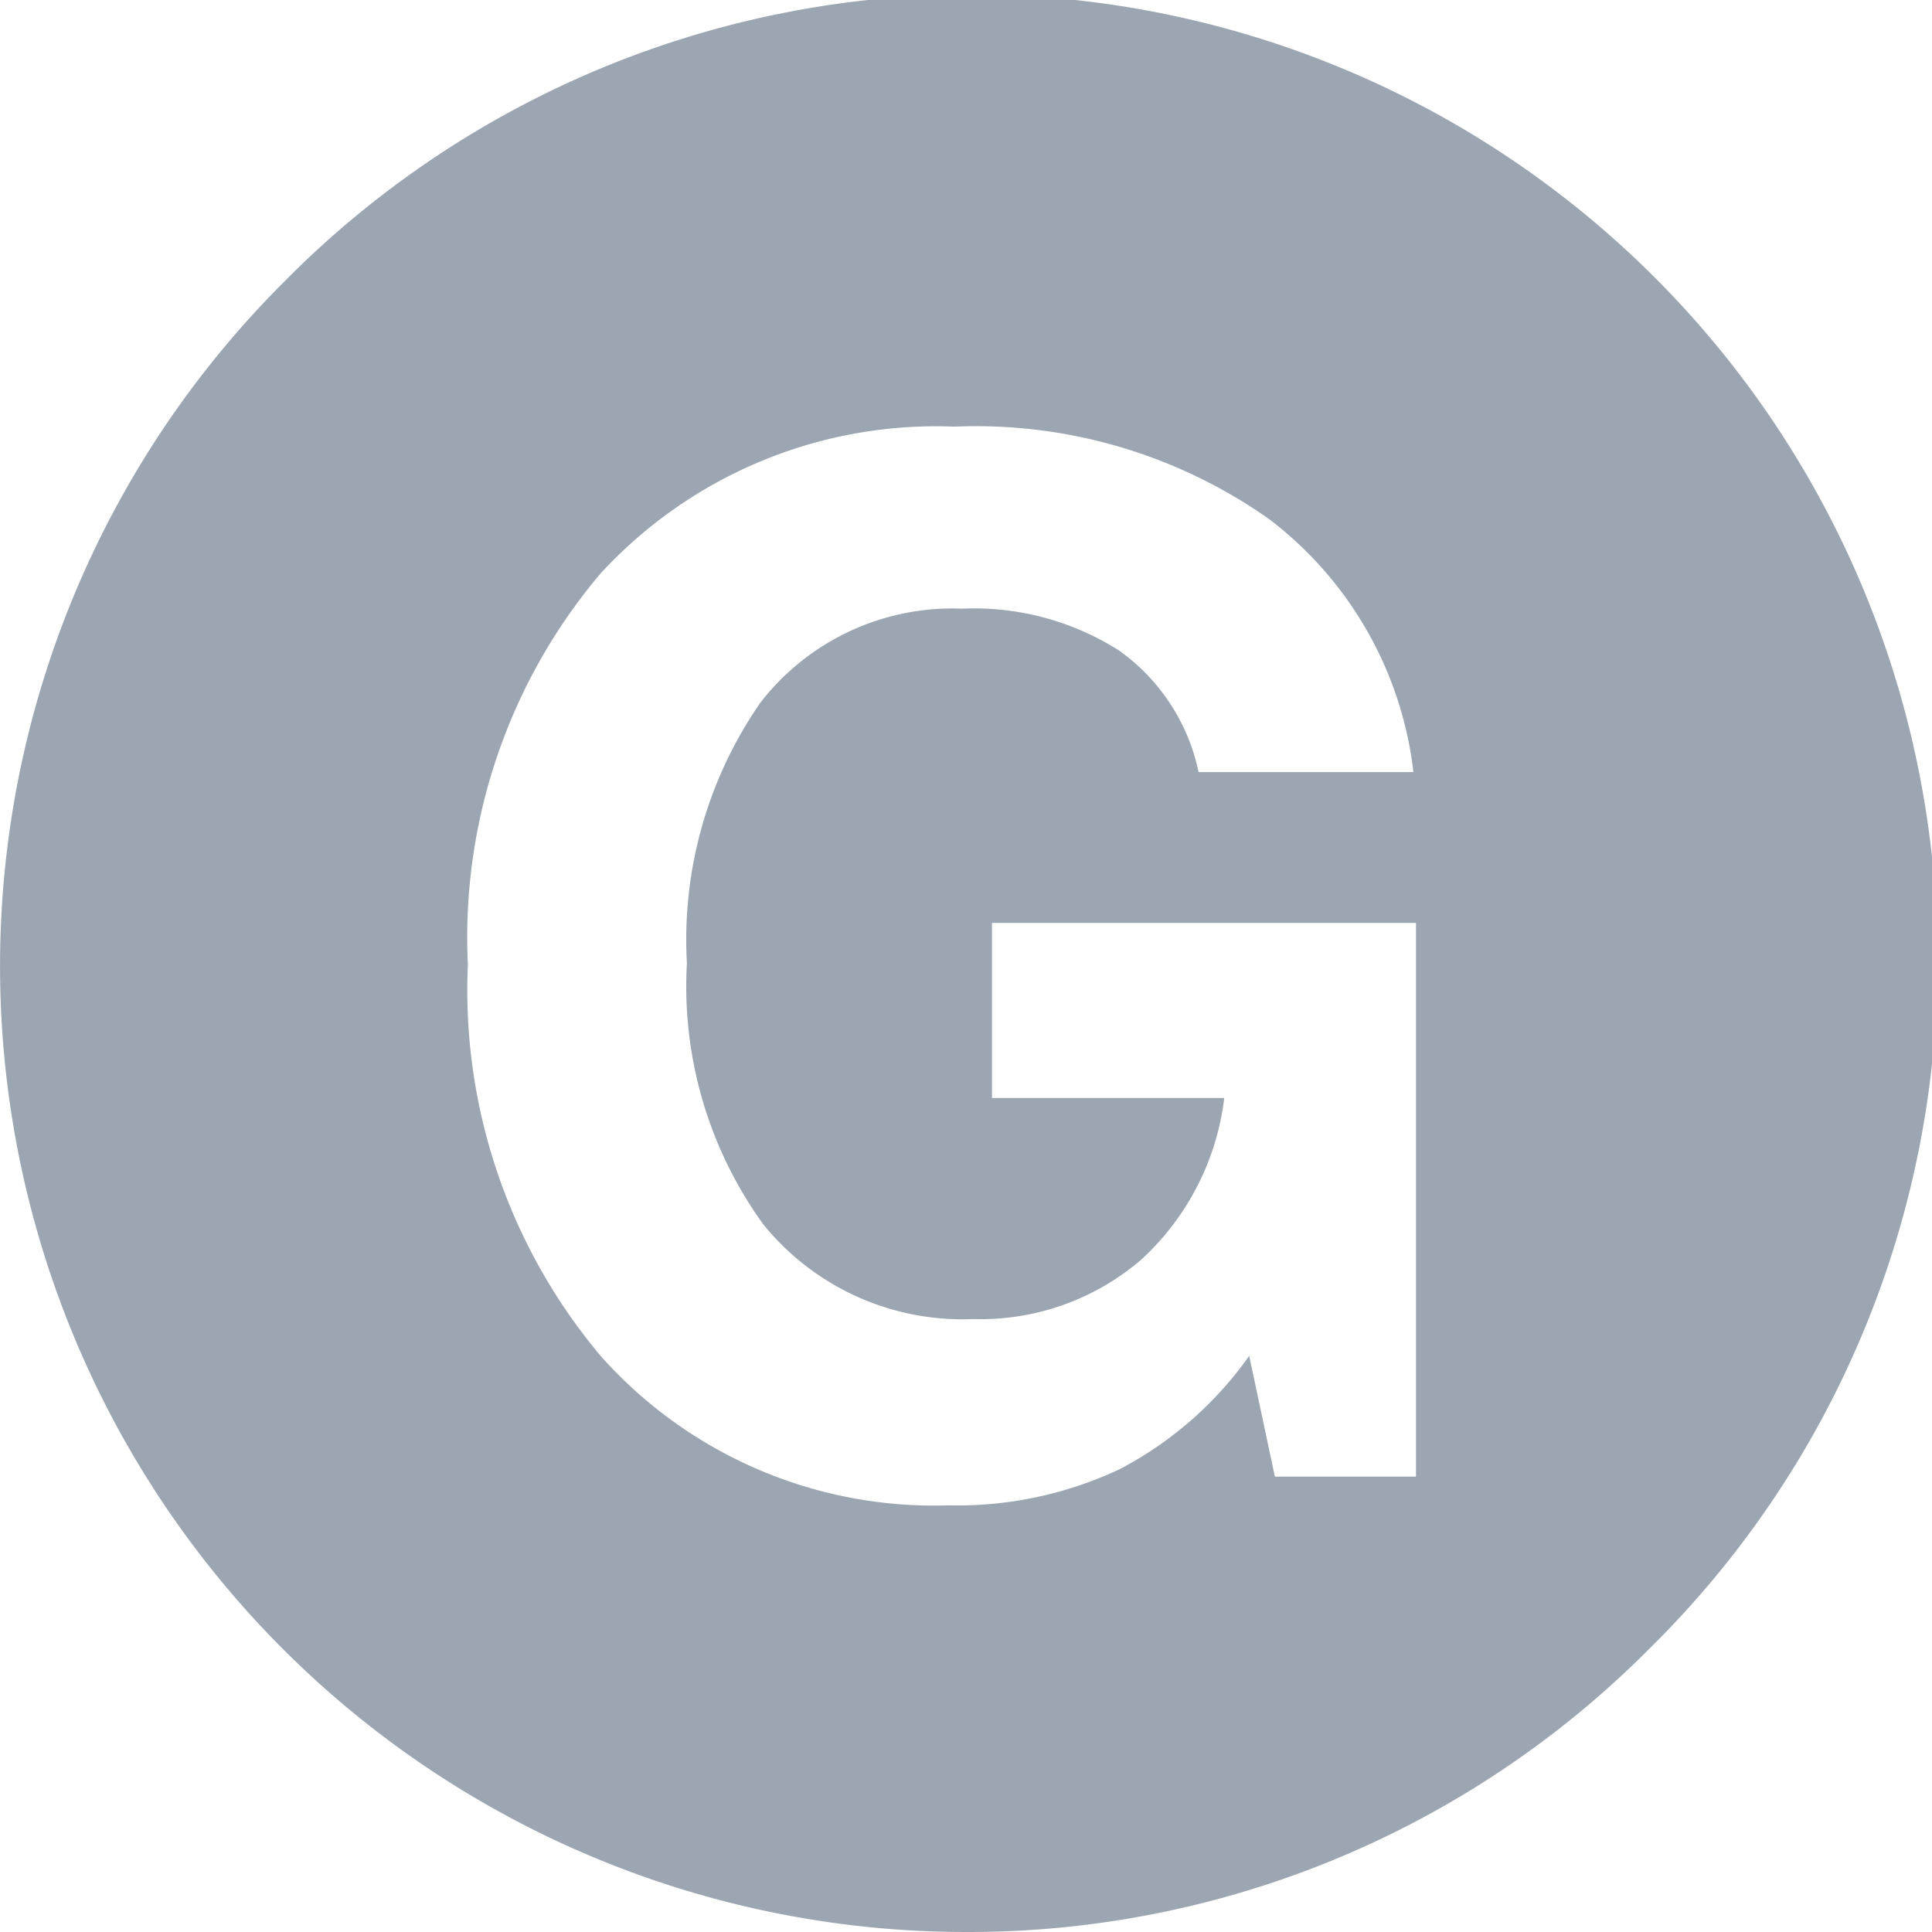 <svg xmlns="http://www.w3.org/2000/svg" width="24" height="24" viewBox="0 0 24 24">
  <path id="Subtraction_1" data-name="Subtraction 1" d="M12,24A12,12,0,0,1,3.515,3.515,12,12,0,1,1,20.485,20.485,11.922,11.922,0,0,1,12,24ZM11.857,5.3A5.663,5.663,0,0,0,7.462,7.122a7,7,0,0,0-1.65,4.861,7.063,7.063,0,0,0,1.654,4.866A5.543,5.543,0,0,0,11.788,18.7a4.73,4.73,0,0,0,2.12-.449,4.549,4.549,0,0,0,1.61-1.408l.319,1.5H17.59V11.465H12.323V13.64h2.885a3.247,3.247,0,0,1-1.036,2.012,3.063,3.063,0,0,1-2.082.734,3.185,3.185,0,0,1-2.607-1.175,5.043,5.043,0,0,1-.95-3.246,5.166,5.166,0,0,1,.911-3.234,3.016,3.016,0,0,1,2.508-1.17A3.36,3.36,0,0,1,13.9,8.08a2.476,2.476,0,0,1,.989,1.511h2.669a4.613,4.613,0,0,0-1.8-3.148A6.32,6.32,0,0,0,11.857,5.3Z" fill="#9ca6b2"/>
</svg>
